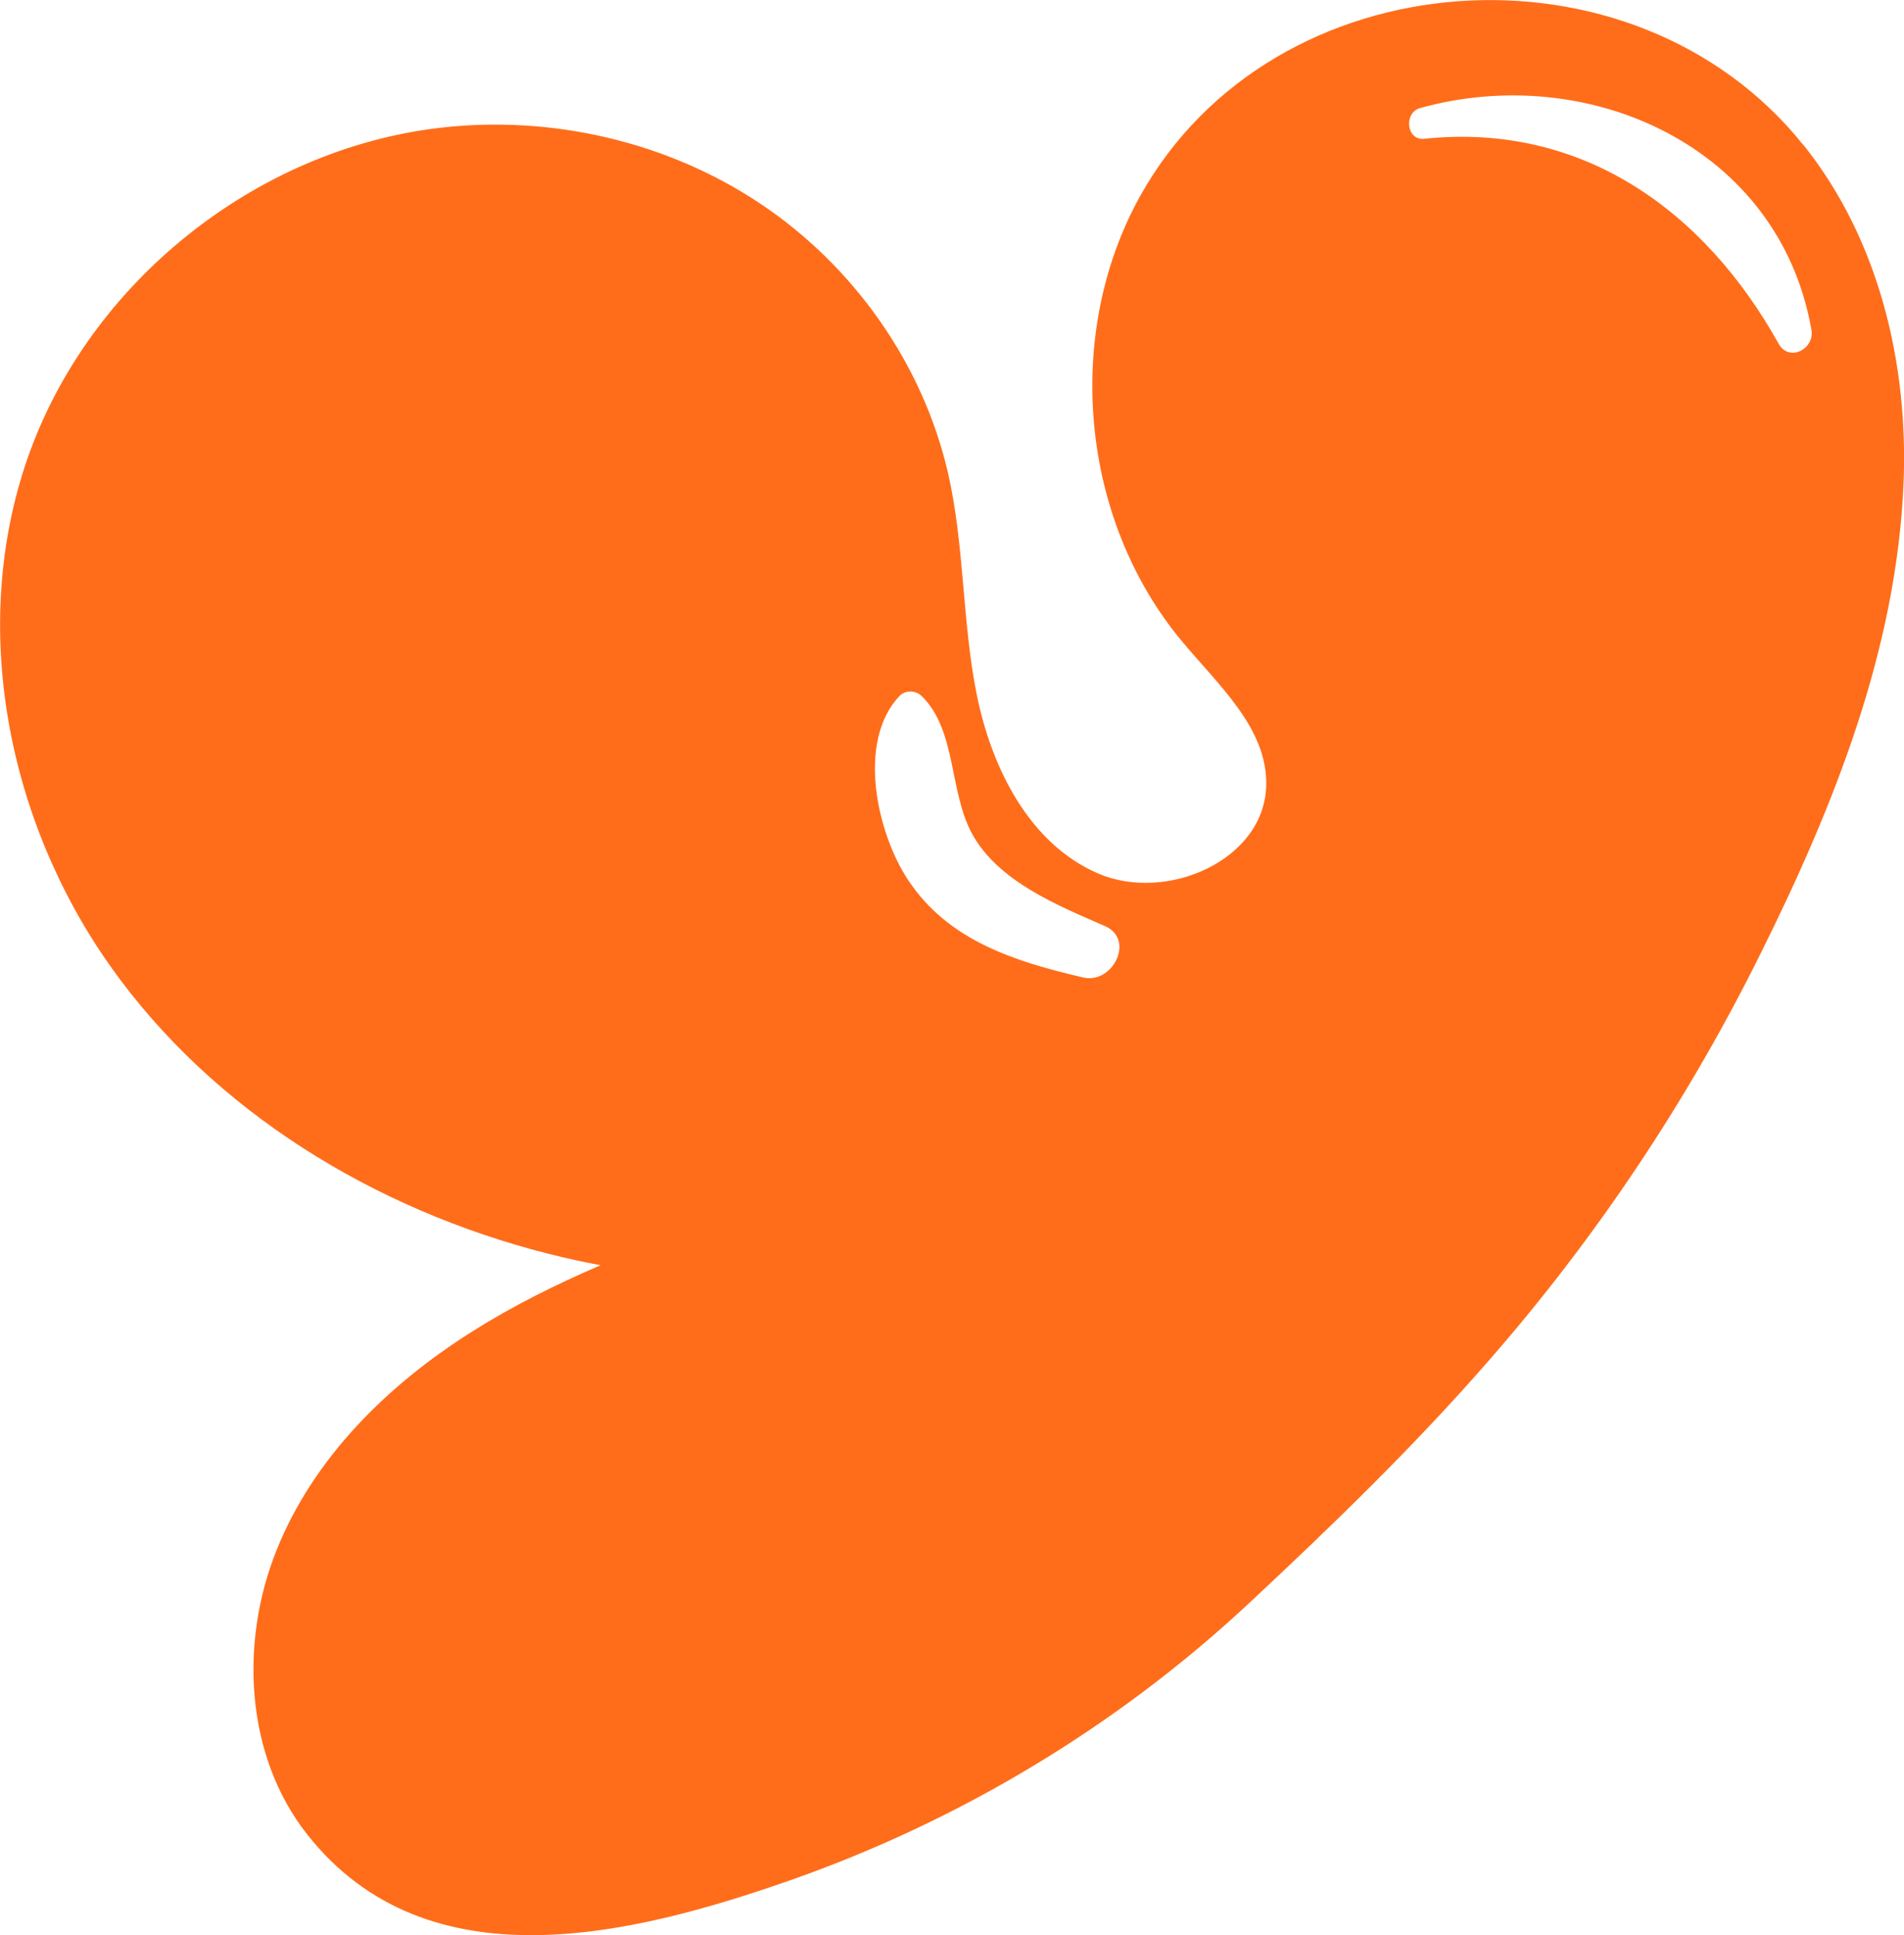 <?xml version="1.0" encoding="UTF-8"?>
<svg id="Layer_2" data-name="Layer 2" xmlns="http://www.w3.org/2000/svg" viewBox="0 0 114.16 116">
  <defs>
    <style>
      .cls-1 {
        stroke-width: 0px;
      }
    </style>
  </defs>
  <g id="vectors">
    <path fill="#ff6d1a" class="cls-1" d="m108.13,8.7c-10.21-12.76-31.81-11.26-39.78,3.07-4.6,8.3-3.56,19.38,2.51,26.66,2.19,2.64,5.15,5.23,5.06,8.66-.11,4.48-5.99,7.04-10.1,5.26-4.1-1.78-6.36-6.3-7.25-10.68-.89-4.4-.73-8.96-1.73-13.32-1.51-6.55-5.66-12.41-11.25-16.14-5.58-3.73-12.52-5.32-19.2-4.55C15.34,8.94,5.35,16.93,1.67,27.42c-3.53,10.09-1.24,21.74,4.93,30.47s15.88,14.62,26.23,17.25c1.06.27,2.11.5,3.18.7-2.65,1.14-5.24,2.42-7.69,3.97-5.06,3.18-9.54,7.59-11.75,13.14-2.22,5.55-1.85,12.32,1.85,17.01,7.23,9.16,19.59,6.02,28.95,2.75,10.19-3.57,19.65-9.26,27.55-16.64,4.94-4.61,9.9-9.41,14.35-14.52,6.47-7.4,11.96-15.64,16.32-24.45,4.39-8.83,8.11-18.17,8.54-28.07.31-7.22-1.48-14.69-5.99-20.33Zm-43.19,49.89c-4.06-.95-8.07-2.18-10.49-5.84-1.87-2.81-3.1-8.3-.52-11.03.35-.37.97-.35,1.33,0,2.1,2.04,1.64,5.74,3.03,8.27,1.57,2.85,5.12,4.28,7.96,5.52,1.83.8.46,3.5-1.3,3.08Zm41.7-37.99c-4.43-7.96-11.78-13.28-21.25-12.28-1.08.11-1.23-1.57-.25-1.84,10.09-2.81,21.54,2.29,23.47,13.29.2,1.15-1.34,1.96-1.97.83Z"/>
  </g>
</svg>